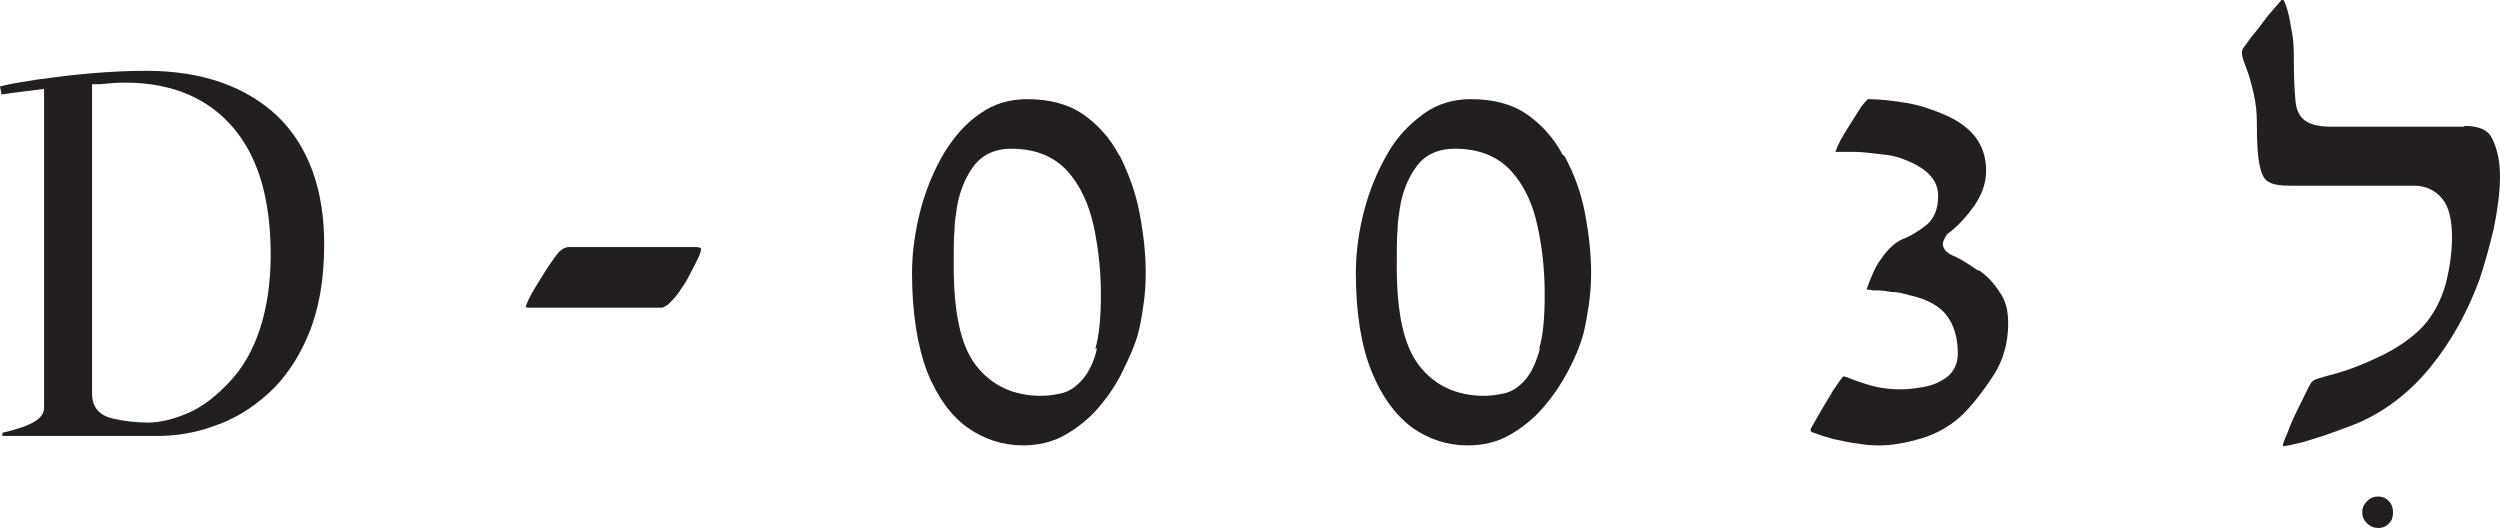 <?xml version="1.0" encoding="UTF-8"?>
<svg id="Layer_2" data-name="Layer 2" xmlns="http://www.w3.org/2000/svg" viewBox="0 0 31.77 6.71">
  <defs>
    <style>
      .cls-1 {
        fill: none;
      }

      .cls-2 {
        fill: #231f20;
      }
    </style>
  </defs>
  <g id="Layer_1-2" data-name="Layer 1">
    <g>
      <path class="cls-1" d="M1.59,1.27c-.07,0-.14,0-.21,0v3.75s0,.07.11.1h0c.23.05.52.08.84-.07.15-.07.3-.19.44-.34.14-.15.25-.35.34-.59.09-.24.13-.54.13-.88,0-.64-.14-1.13-.42-1.47-.28-.34-.68-.5-1.22-.5Z"/>
      <path class="cls-1" d="M13.42,2.32c-.13-.14-.31-.22-.56-.22-.14,0-.25.05-.32.15-.08.12-.14.26-.17.43-.01.08-.02.17-.03.26,0,.09-.01.24-.01.44,0,.54.08.92.24,1.13.16.2.37.3.65.3.06,0,.12,0,.19-.03.06-.02.11-.05.16-.11.05-.06.1-.17.14-.31.04-.15.06-.37.06-.64s-.03-.55-.08-.82c-.05-.25-.15-.45-.28-.6Z"/>
      <path class="cls-1" d="M19.06,2.32c-.13-.14-.31-.22-.55-.22-.14,0-.25.05-.32.15-.08.12-.14.26-.17.43-.01.08-.02.17-.03.26,0,.09-.01.24-.01.44,0,.54.08.92.24,1.13.16.2.37.3.65.3.06,0,.12,0,.19-.03.06-.02.11-.05.16-.11.06-.06.1-.16.14-.31.04-.15.06-.36.06-.64s-.03-.56-.08-.82c-.05-.25-.15-.45-.28-.6Z"/>
      <path class="cls-2" d="M25.14,3.44c-.12-.08-.22-.15-.32-.19-.04-.02-.13-.06-.13-.15,0-.04.03-.08.05-.12.15-.11.26-.24.36-.38.09-.14.14-.28.14-.43,0-.17-.05-.31-.13-.42-.09-.12-.22-.21-.37-.28-.16-.07-.33-.13-.5-.16-.18-.03-.35-.05-.5-.05-.03.02-.05.05-.09.1-.04.06-.1.16-.17.27-.07.11-.12.2-.14.26,0,.01-.01.03-.02.04.07,0,.15,0,.25,0,.11,0,.22.02.33.03.11.01.21.03.28.06.3.11.45.26.45.47,0,.16-.05.29-.15.37-.09.07-.18.13-.28.17-.08.03-.14.08-.19.13-.05.05-.09.11-.14.18-.05.08-.08.16-.11.23-.02.05-.03.09-.04.11.02,0,.04,0,.08.01.07,0,.14,0,.23.02.09,0,.16.02.23.04.23.05.39.14.48.26.09.12.14.28.14.48,0,.17-.08.26-.15.31-.08.06-.18.1-.3.12-.22.04-.43.04-.65-.02-.11-.03-.22-.07-.32-.11-.02,0-.03-.01-.03-.01,0,0,0,0-.02.02-.02.02-.05.07-.12.17-.05.09-.11.18-.16.27s-.09.16-.12.21c0,.01,0,.02,0,.03,0,0,.01.01.04.02.05.02.14.05.25.08.11.02.22.05.33.06.11.02.2.02.27.02.14,0,.32-.03.52-.09.2-.06.37-.16.52-.3.14-.14.27-.31.4-.51.12-.19.18-.41.18-.65,0-.16-.03-.29-.11-.4-.07-.11-.16-.21-.27-.28Z"/>
      <path class="cls-2" d="M30.22,6.31c-.06,0-.1.02-.14.06-.04.04-.06.08-.06.14s.02.1.06.14c.08.08.21.08.28,0,.04-.04.05-.08.05-.14s-.02-.11-.05-.14c-.04-.04-.08-.06-.14-.06Z"/>
      <path class="cls-2" d="M14.22,1.97c-.11-.21-.27-.39-.46-.52-.19-.13-.43-.19-.71-.19-.22,0-.42.06-.59.18-.18.12-.33.29-.46.5-.13.22-.23.46-.3.72-.07.27-.11.54-.11.81,0,.51.07.93.19,1.25.13.32.3.56.51.71.21.15.45.23.71.23.19,0,.37-.04.53-.13h0c.16-.09.31-.21.43-.35.12-.14.23-.3.31-.47.08-.16.15-.32.19-.46.03-.11.05-.23.07-.37.02-.13.03-.27.03-.41,0-.25-.03-.51-.08-.77-.05-.26-.14-.5-.25-.72ZM13.94,4.43c-.04.18-.11.31-.19.4-.08.09-.17.15-.27.17-.09.02-.17.03-.25.03-.35,0-.63-.13-.83-.39-.19-.25-.28-.66-.28-1.26,0-.21,0-.36.01-.46,0-.1.02-.19.03-.28.03-.19.1-.37.2-.51.11-.16.28-.24.49-.24.31,0,.55.1.72.29.16.18.27.42.33.7.06.28.09.57.09.86s-.02.52-.07.69Z"/>
      <path class="cls-2" d="M7.22,3.14s-.07,0-.14.09c-.06.08-.13.18-.19.28-.06.1-.12.19-.16.27-.05.1-.05.13-.05.13,0-.01.02,0,.05,0h1.69s.04-.02.07-.04c.05-.05.1-.1.14-.16.04-.06.09-.13.13-.21.04-.08.09-.17.13-.26.02-.06.02-.08.02-.08,0,0-.01-.02-.06-.02h-1.63Z"/>
      <path class="cls-2" d="M1.85.9c-.21,0-.43.01-.67.03-.25.02-.48.05-.7.08-.18.03-.34.05-.48.09l.02.1s.09-.01.14-.02l.4-.05v4.05c0,.14-.15.23-.53.32v.04h1.98c.23,0,.48-.04.72-.13.24-.08.47-.22.68-.41.21-.19.38-.44.51-.75.13-.31.2-.69.2-1.15,0-.69-.2-1.24-.59-1.62-.4-.38-.96-.58-1.67-.58ZM3.3,4.19c-.09.27-.22.49-.38.66-.16.17-.33.31-.51.39-.18.08-.36.13-.53.13-.16,0-.31-.02-.44-.05-.24-.05-.27-.22-.27-.31V1.07h.1c.11-.01.21-.02.32-.02.6,0,1.06.2,1.38.58.32.38.47.92.47,1.61,0,.36-.05.68-.14.95Z"/>
      <path class="cls-2" d="M31.31,1.61h-1.68c-.14,0-.24-.02-.31-.06-.09-.05-.14-.14-.15-.28-.01-.11-.02-.28-.02-.5,0-.13,0-.26-.03-.39-.02-.13-.04-.23-.07-.31-.02-.06-.04-.08-.04-.09,0,0-.02.02-.05.06-.05.06-.11.12-.17.2-.06.08-.12.16-.18.23l-.11.15s-.01.04-.01.04c0,.02,0,.07.05.19.04.1.07.21.1.34.03.13.04.25.04.36,0,.25.01.45.04.57.02.1.06.17.11.19.06.04.16.05.29.05h1.56c.15,0,.27.06.36.17.08.1.12.26.12.49,0,.19-.03.39-.08.59-.06.21-.16.4-.3.55-.14.14-.32.27-.56.38-.23.11-.45.19-.66.24-.1.03-.14.04-.15.05-.02.01-.04.03-.05.05-.03.05-.07.14-.13.26-.06.12-.12.24-.16.36-.04.09-.06.14-.06.17.05,0,.12-.02.25-.05h0c.13-.04.27-.08.4-.13.14-.05.25-.09.34-.13.33-.15.63-.38.89-.7.26-.32.47-.7.62-1.11.06-.18.12-.39.18-.64.05-.25.08-.47.08-.66s-.03-.35-.1-.49c-.05-.11-.17-.16-.35-.16Z"/>
      <path class="cls-2" d="M19.86,1.97c-.11-.21-.27-.39-.46-.52-.19-.13-.43-.19-.71-.19-.22,0-.42.06-.59.18-.18.13-.34.29-.46.5-.13.22-.23.46-.3.72-.07.26-.11.54-.11.81,0,.51.07.93.2,1.25.13.32.3.55.51.71.21.15.45.23.71.23.2,0,.37-.04.53-.13.16-.09.31-.21.43-.35.13-.15.23-.3.32-.47.09-.17.15-.32.19-.46.03-.12.05-.24.07-.37.02-.14.03-.27.03-.41,0-.25-.03-.51-.08-.77-.05-.26-.14-.5-.26-.72ZM19.57,4.43c-.05.18-.11.31-.19.4-.08.09-.17.15-.27.17-.09.02-.17.03-.25.03-.35,0-.63-.13-.83-.39h0c-.19-.25-.28-.66-.28-1.26,0-.21,0-.36.01-.46,0-.1.02-.19.03-.28.03-.19.1-.37.2-.51.11-.16.28-.24.5-.24.31,0,.55.1.72.29.16.18.27.41.33.7.06.27.09.56.09.86s-.02.52-.07.69Z"/>
    </g>
  </g>
</svg>